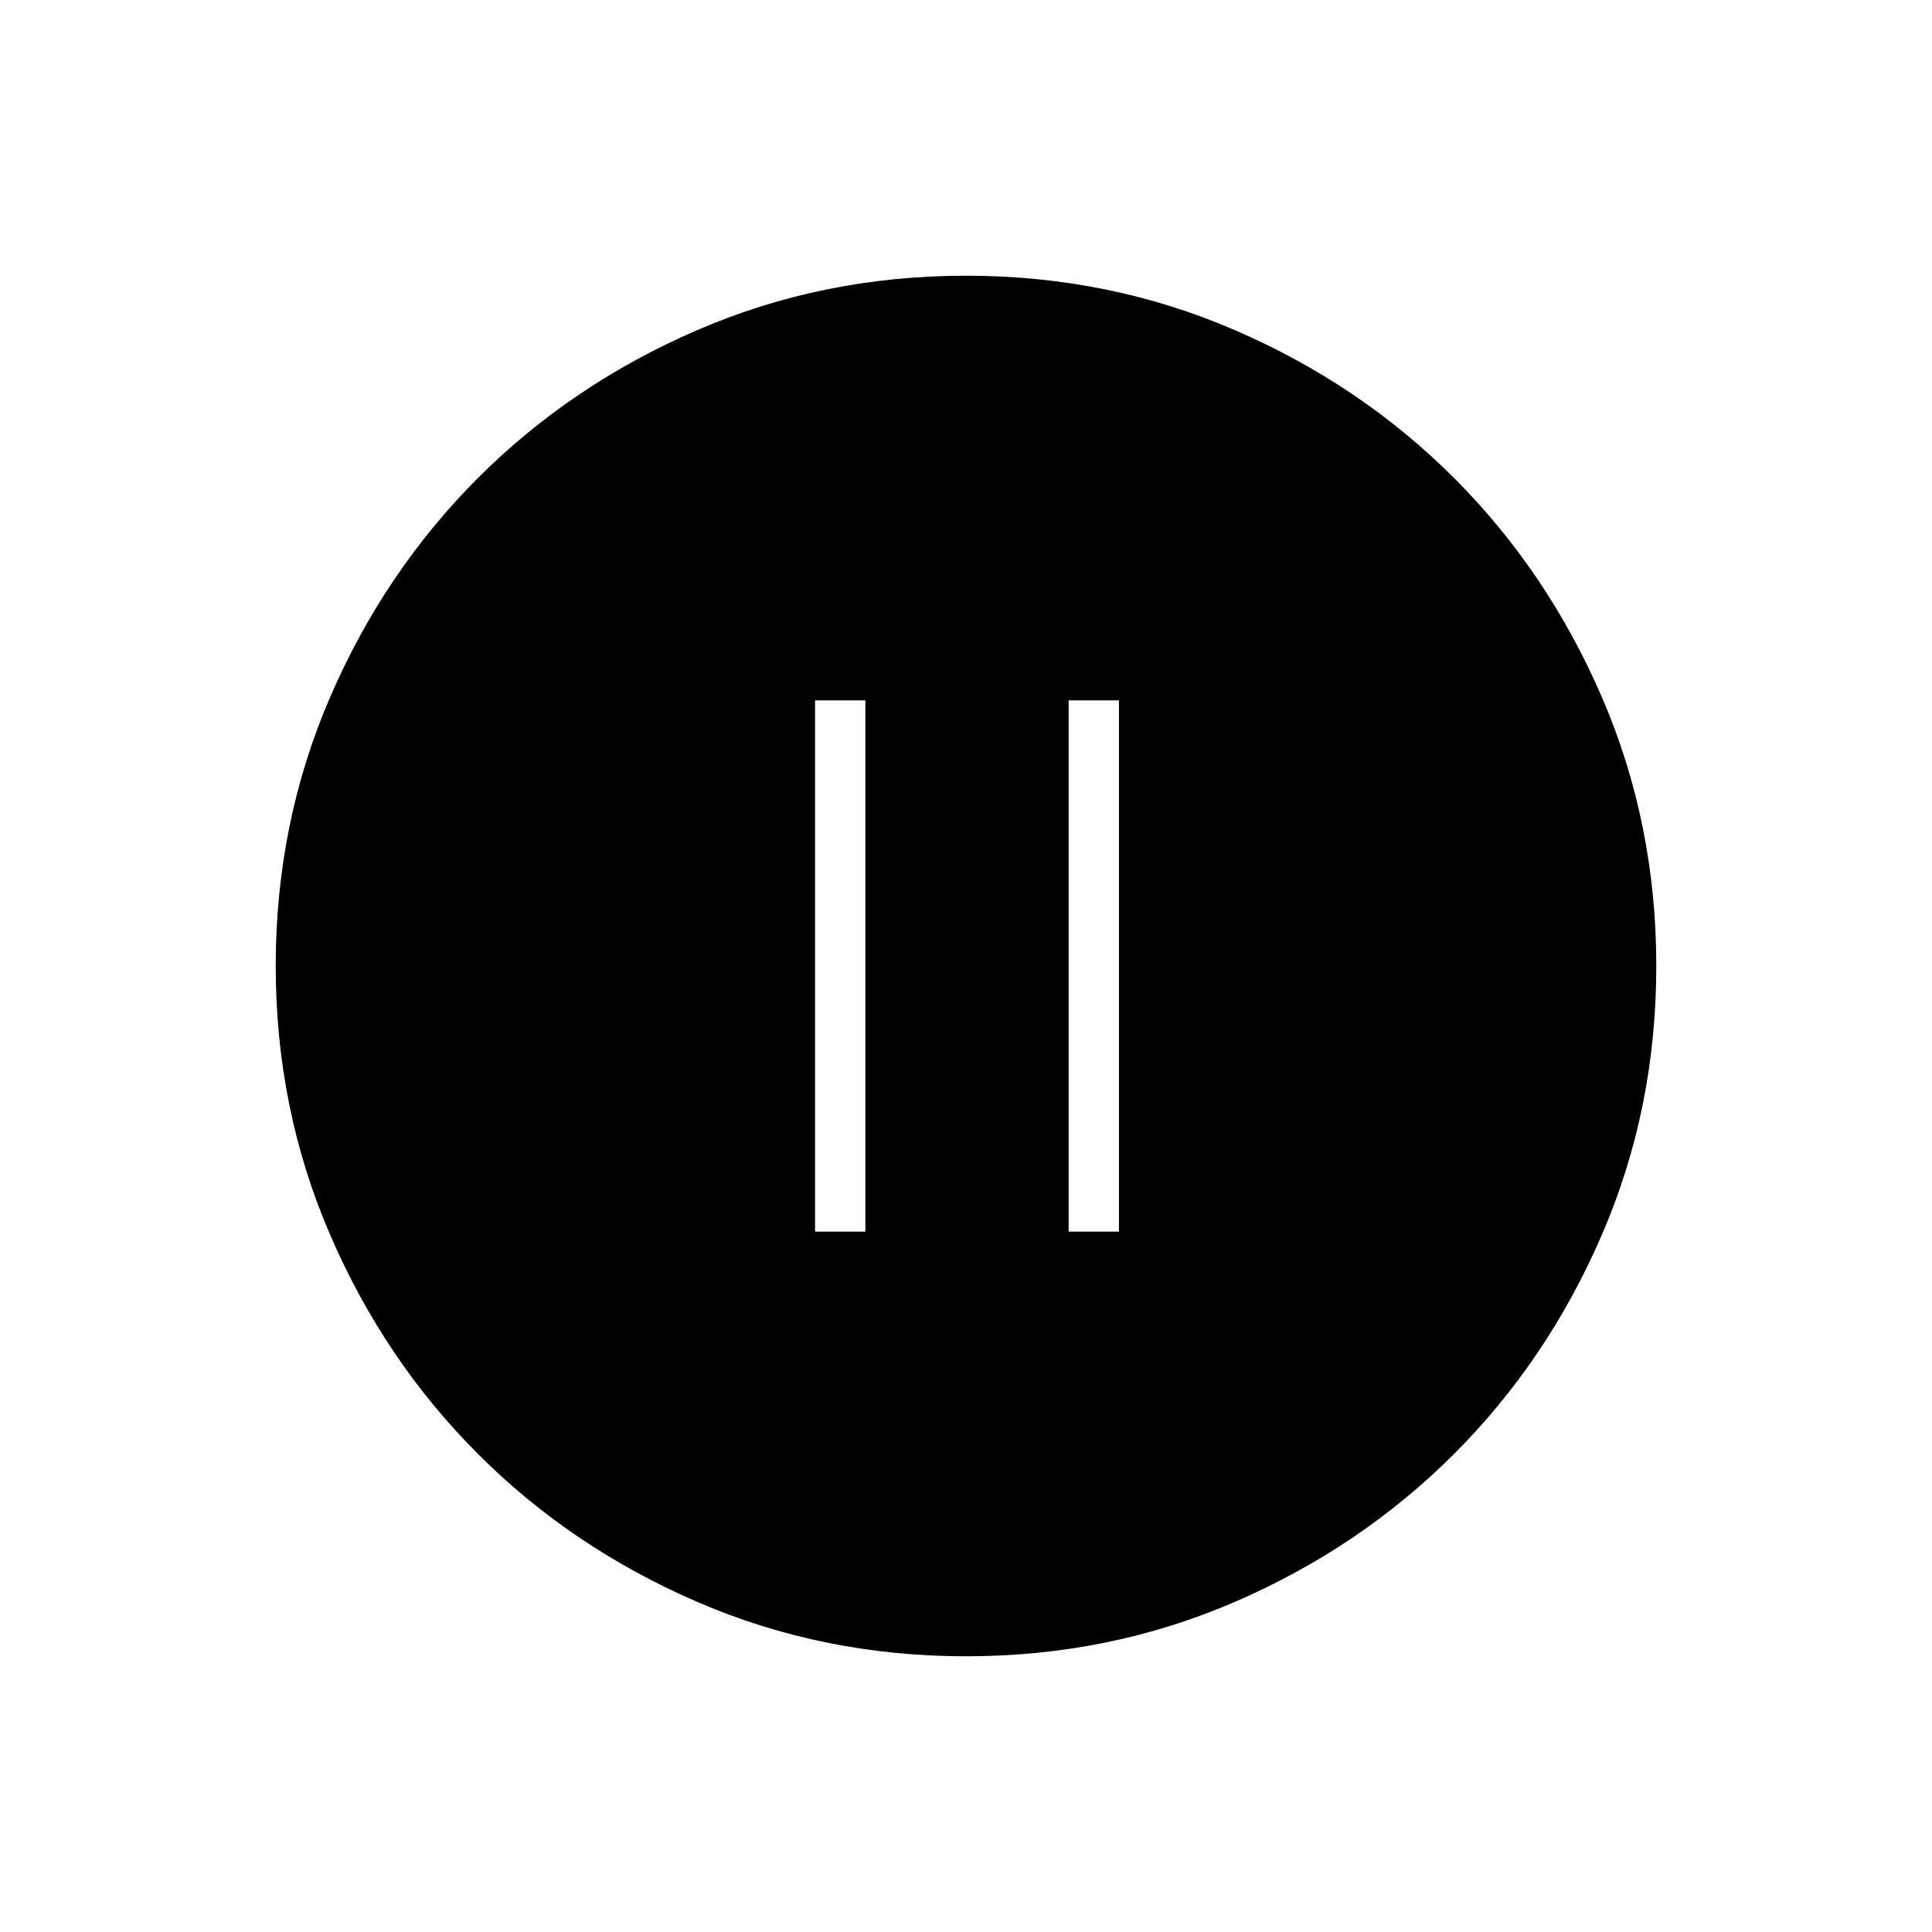<svg xmlns="http://www.w3.org/2000/svg" height="24" width="24"><path d="M10.125 15.3h.625V8.7h-.625Zm3.15 0h.625V8.7h-.625ZM12 20.575q-1.775 0-3.337-.675-1.563-.675-2.725-1.838Q4.775 16.9 4.1 15.337 3.425 13.775 3.425 12q0-1.775.675-3.338.675-1.562 1.838-2.725Q7.1 4.775 8.663 4.1q1.562-.675 3.337-.675 1.775 0 3.338.675 1.562.675 2.724 1.837Q19.225 7.1 19.9 8.662q.675 1.563.675 3.338 0 1.775-.675 3.337-.675 1.563-1.838 2.725-1.162 1.163-2.724 1.838-1.563.675-3.338.675Z"/></svg>